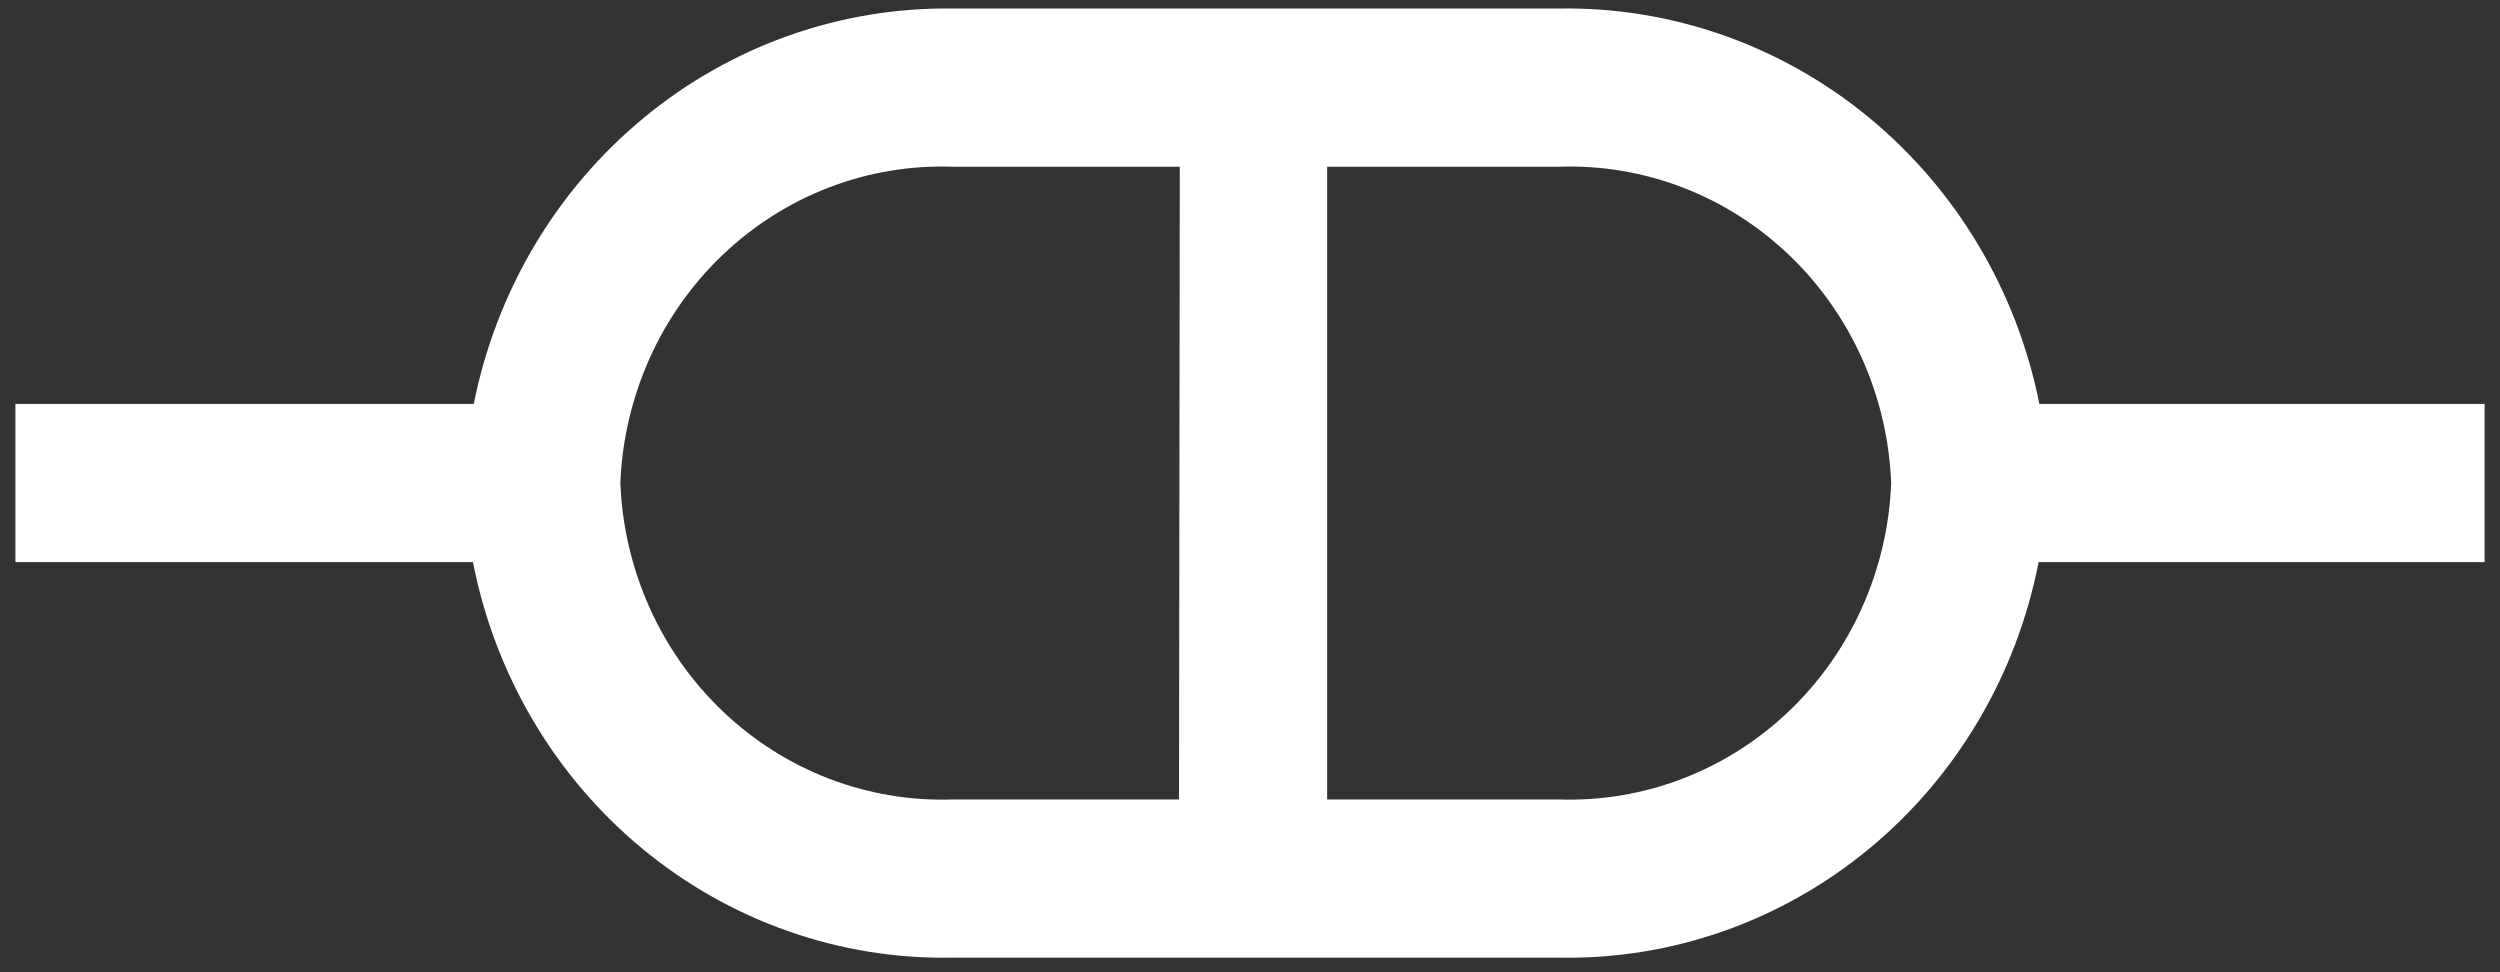 <svg width="36" height="14" viewBox="0 0 36 14" fill="none" xmlns="http://www.w3.org/2000/svg">
<rect x="0" y="0" width="36" height="14" fill="#333333" stroke="none"/>
<path d="M35.778 5.817H29.367C29.043 4.189 28.173 2.729 26.909 1.689C25.645 0.649 24.065 0.095 22.445 0.123H13.722C12.105 0.1 10.531 0.656 9.271 1.696C8.012 2.735 7.146 4.193 6.822 5.817H0.222V8.095H6.811C7.129 9.724 7.995 11.187 9.258 12.228C10.522 13.269 12.102 13.822 13.722 13.79H22.445C24.065 13.822 25.645 13.269 26.908 12.228C28.172 11.187 29.038 9.724 29.356 8.095H35.778V5.817ZM16.978 11.512H13.722C12.499 11.555 11.308 11.1 10.411 10.246C9.514 9.393 8.983 8.21 8.933 6.956C8.983 5.702 9.514 4.519 10.411 3.666C11.308 2.812 12.499 2.357 13.722 2.401H16.989L16.978 11.512ZM22.445 11.512H19.111V2.401H22.445C23.668 2.357 24.858 2.812 25.756 3.666C26.653 4.519 27.184 5.702 27.233 6.956C27.184 8.21 26.653 9.393 25.756 10.246C24.858 11.1 23.668 11.555 22.445 11.512Z" fill="white"/>
</svg>
